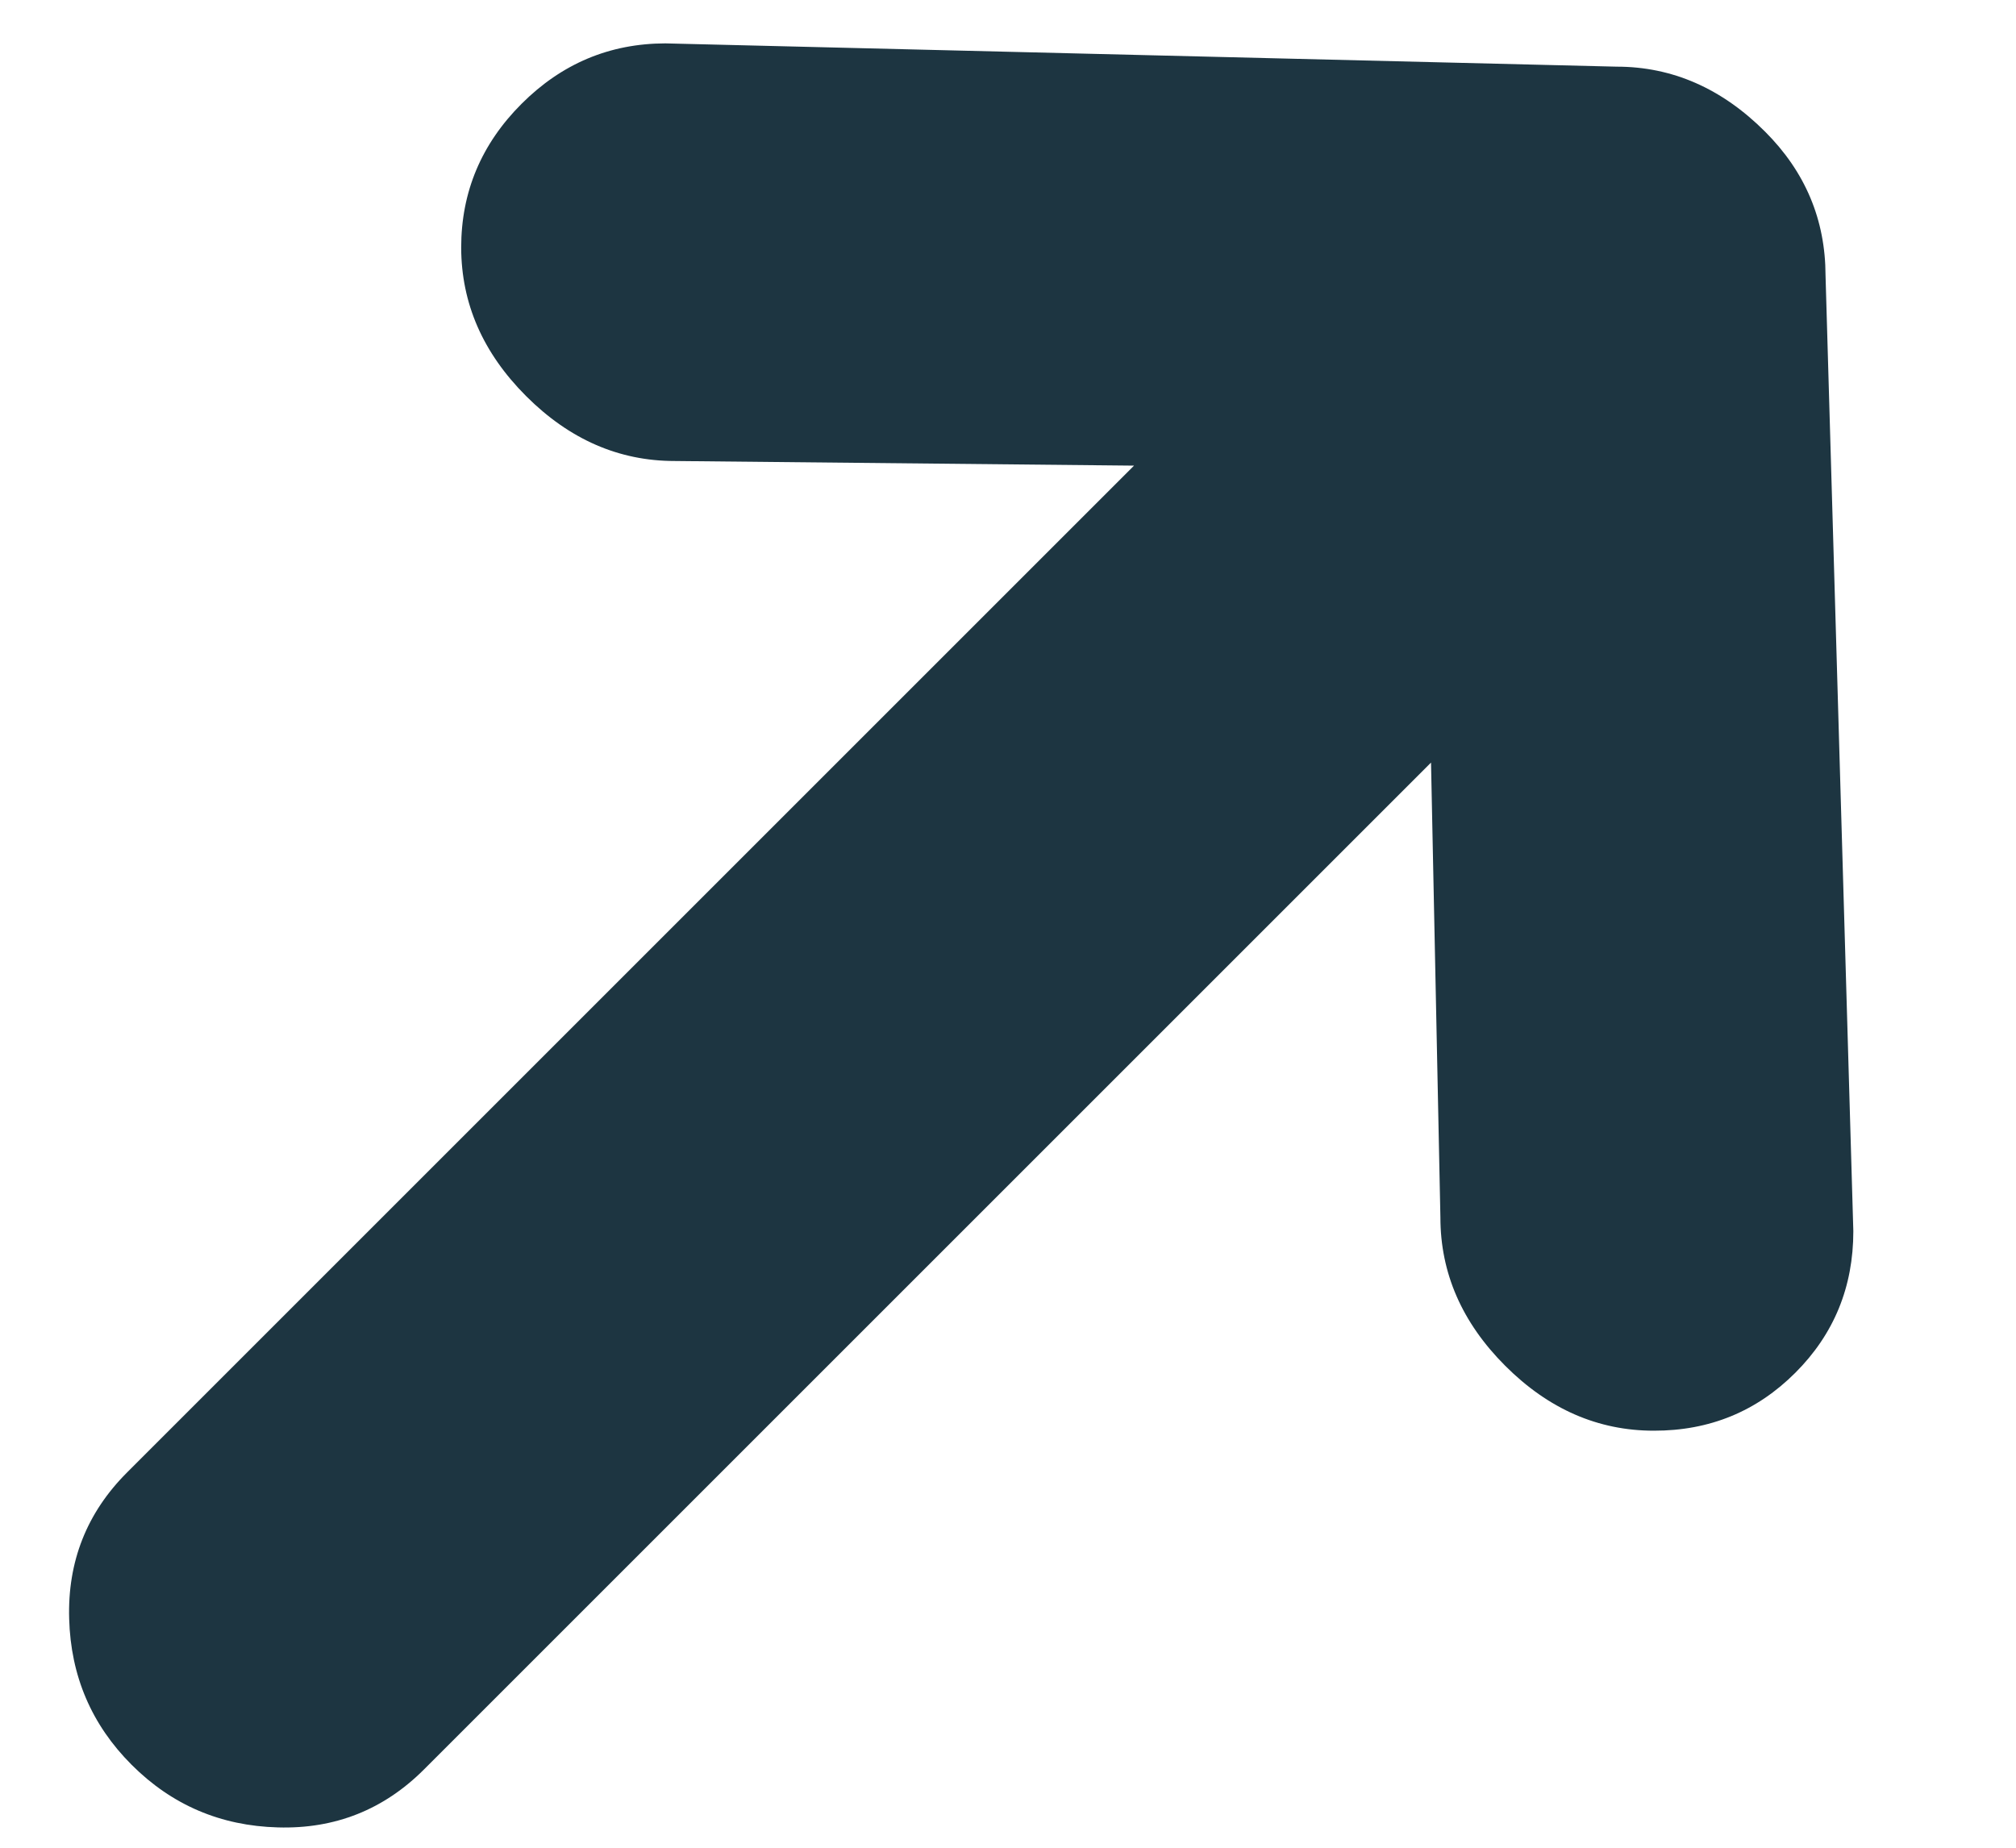 <svg width="12px" height="11px" viewBox="0 0 12 11" version="1.1" xmlns="http://www.w3.org/2000/svg" xmlns:xlink="http://www.w3.org/1999/xlink">
    <g id="Symbols" stroke="none" stroke-width="1" fill="none" fill-rule="evenodd">
        <g id="peoplecard" transform="translate(-320, -358)" fill="#1d3541">
            <path d="M328.263,358.645 L332.169,362.747 C332.403,362.981 332.52,363.281 332.52,363.645 C332.52,363.984 332.403,364.27 332.169,364.505 L328.263,368.645 C328.028,368.88 327.748,368.997 327.423,368.997 C327.097,368.997 326.817,368.88 326.583,368.645 C326.349,368.411 326.231,368.112 326.231,367.747 C326.231,367.382 326.349,367.083 326.583,366.849 L328.458,364.895 L319.981,364.895 C319.643,364.895 319.356,364.772 319.122,364.524 C318.888,364.277 318.77,363.984 318.77,363.645 C318.77,363.307 318.888,363.014 319.122,362.767 C319.356,362.519 319.643,362.395 319.981,362.395 L328.458,362.395 L326.544,360.442 C326.31,360.208 326.192,359.909 326.192,359.544 C326.192,359.179 326.31,358.88 326.544,358.645 C326.778,358.411 327.065,358.294 327.403,358.294 C327.742,358.294 328.028,358.411 328.263,358.645 Z" id="ion-arrow-right-c---Ionicons-Copy-8" transform="translate(325.645, 363.645) rotate(-45) translate(-325.645, -363.645) "></path>
        </g>
    </g>
</svg>